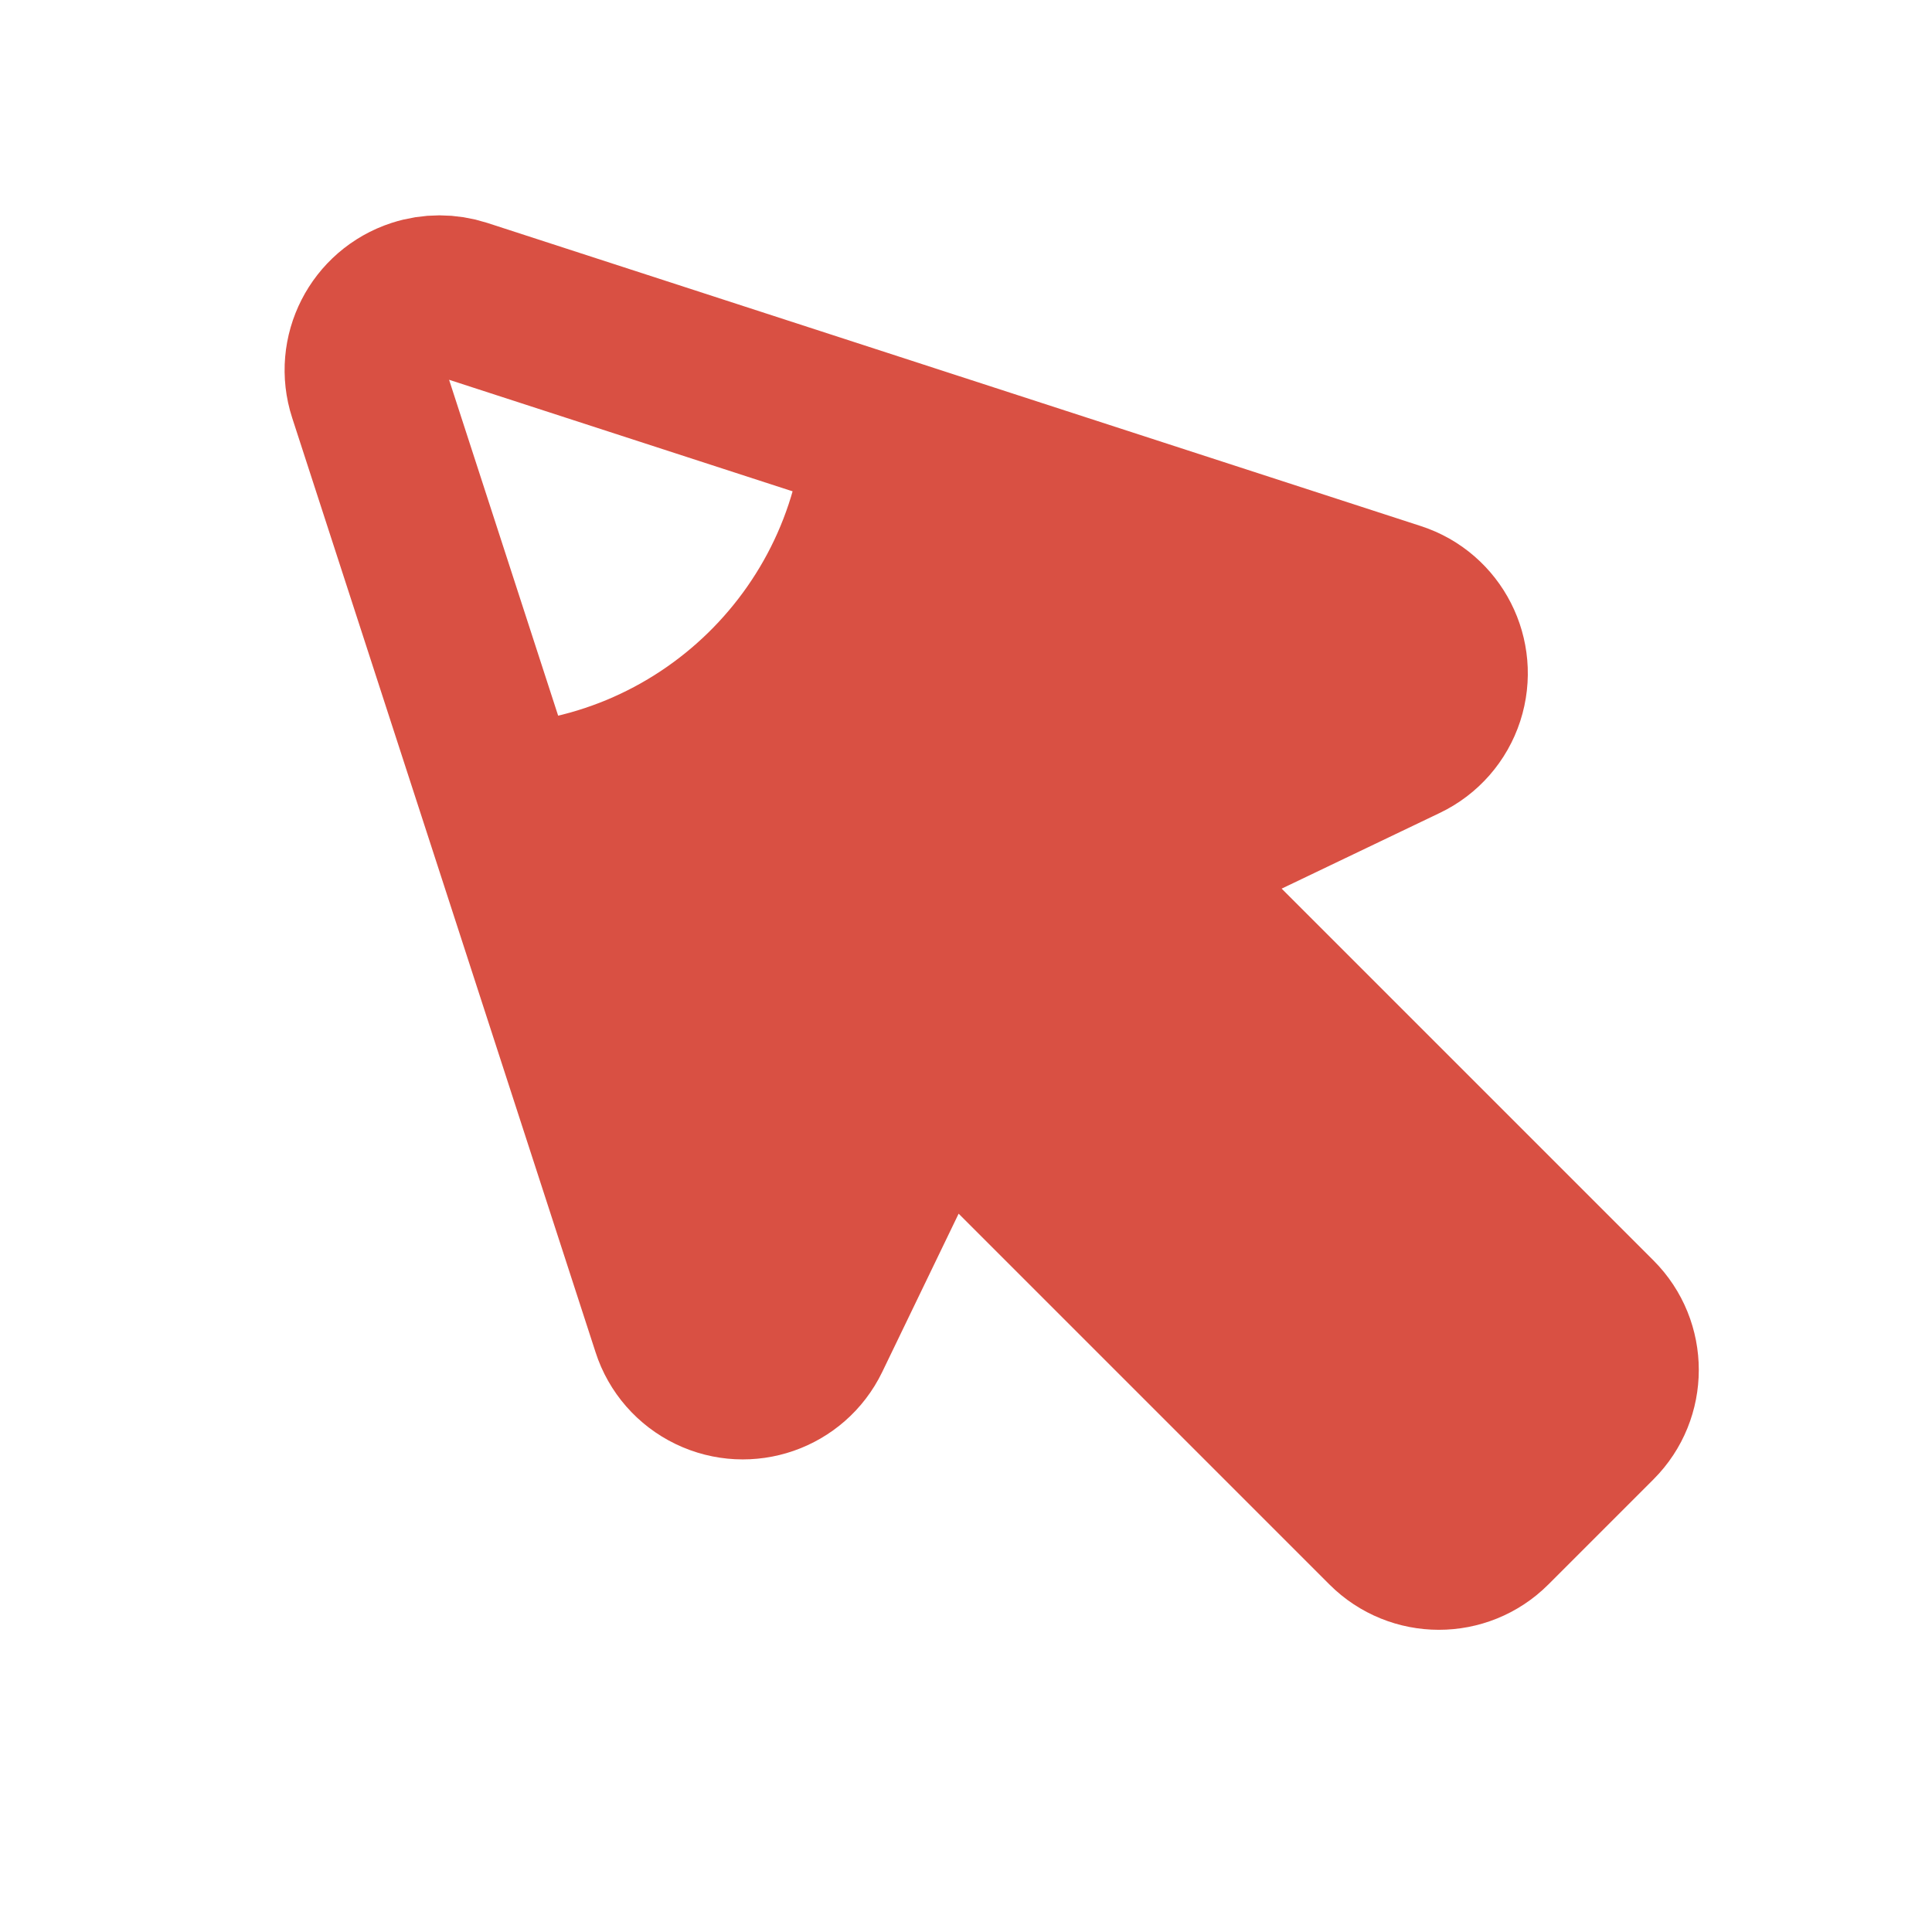 <?xml version="1.0" encoding="UTF-8"?>
<svg width="24px" height="24px" viewBox="0 0 24 24" version="1.1" xmlns="http://www.w3.org/2000/svg" xmlns:xlink="http://www.w3.org/1999/xlink">
    <!-- Generator: Sketch 52.4 (67378) - http://www.bohemiancoding.com/sketch -->
    <title>icon_24_choose_selete</title>
    <desc>Created with Sketch.</desc>
    <g id="迷你教室2.0" stroke="none" stroke-width="1" fill="none" fill-rule="evenodd">
        <g id="1920*1080（实际1920*970）教师" transform="translate(-772, -902)">
            <g id="分组-copy-2" transform="translate(750, 890)">
                <g id="icon_24_selete-2" transform="translate(22, 12)">
                    <g id="icon_24_selete-copy">
                        <g id="icon_24_selete">
                            <rect id="bbg" x="0" y="0" width="24" height="24"></rect>
                            <g id="分组-2" transform="translate(4.286, 3.429)">
                                <path d="M1.631,5.571 C1.659,5.571 1.687,5.571 1.714,5.571 C3.89,5.571 5.659,3.835 5.713,1.673 L13.055,4.057 C13.54,4.214 13.805,4.735 13.648,5.22 C13.57,5.46 13.397,5.658 13.169,5.767 L9.929,7.318 L15.547,12.936 C15.907,13.296 15.907,13.881 15.547,14.241 L14.241,15.547 C13.881,15.907 13.296,15.907 12.936,15.547 L7.334,9.945 L5.773,13.179 C5.551,13.638 4.999,13.83 4.54,13.608 C4.314,13.499 4.141,13.302 4.064,13.062 L1.631,5.571 Z" id="合并形状" fill="#D95043"></path>
                                <path d="M9.929,7.318 L15.547,12.936 C15.907,13.296 15.907,13.881 15.547,14.241 L14.241,15.547 C13.881,15.907 13.296,15.907 12.936,15.547 L7.334,9.945 L5.773,13.179 C5.551,13.638 4.999,13.83 4.54,13.608 C4.314,13.499 4.141,13.302 4.064,13.062 L0.295,1.454 C0.137,0.969 0.403,0.449 0.888,0.291 C1.073,0.231 1.272,0.231 1.458,0.291 L13.055,4.057 C13.54,4.214 13.805,4.735 13.648,5.22 C13.57,5.46 13.397,5.658 13.169,5.767 L9.929,7.318 Z" id="合并形状" stroke="#D95043" stroke-width="2" stroke-linejoin="round"></path>
                            </g>
                        </g>
                    </g>
                </g>
            </g>
        </g>
    </g>
</svg>